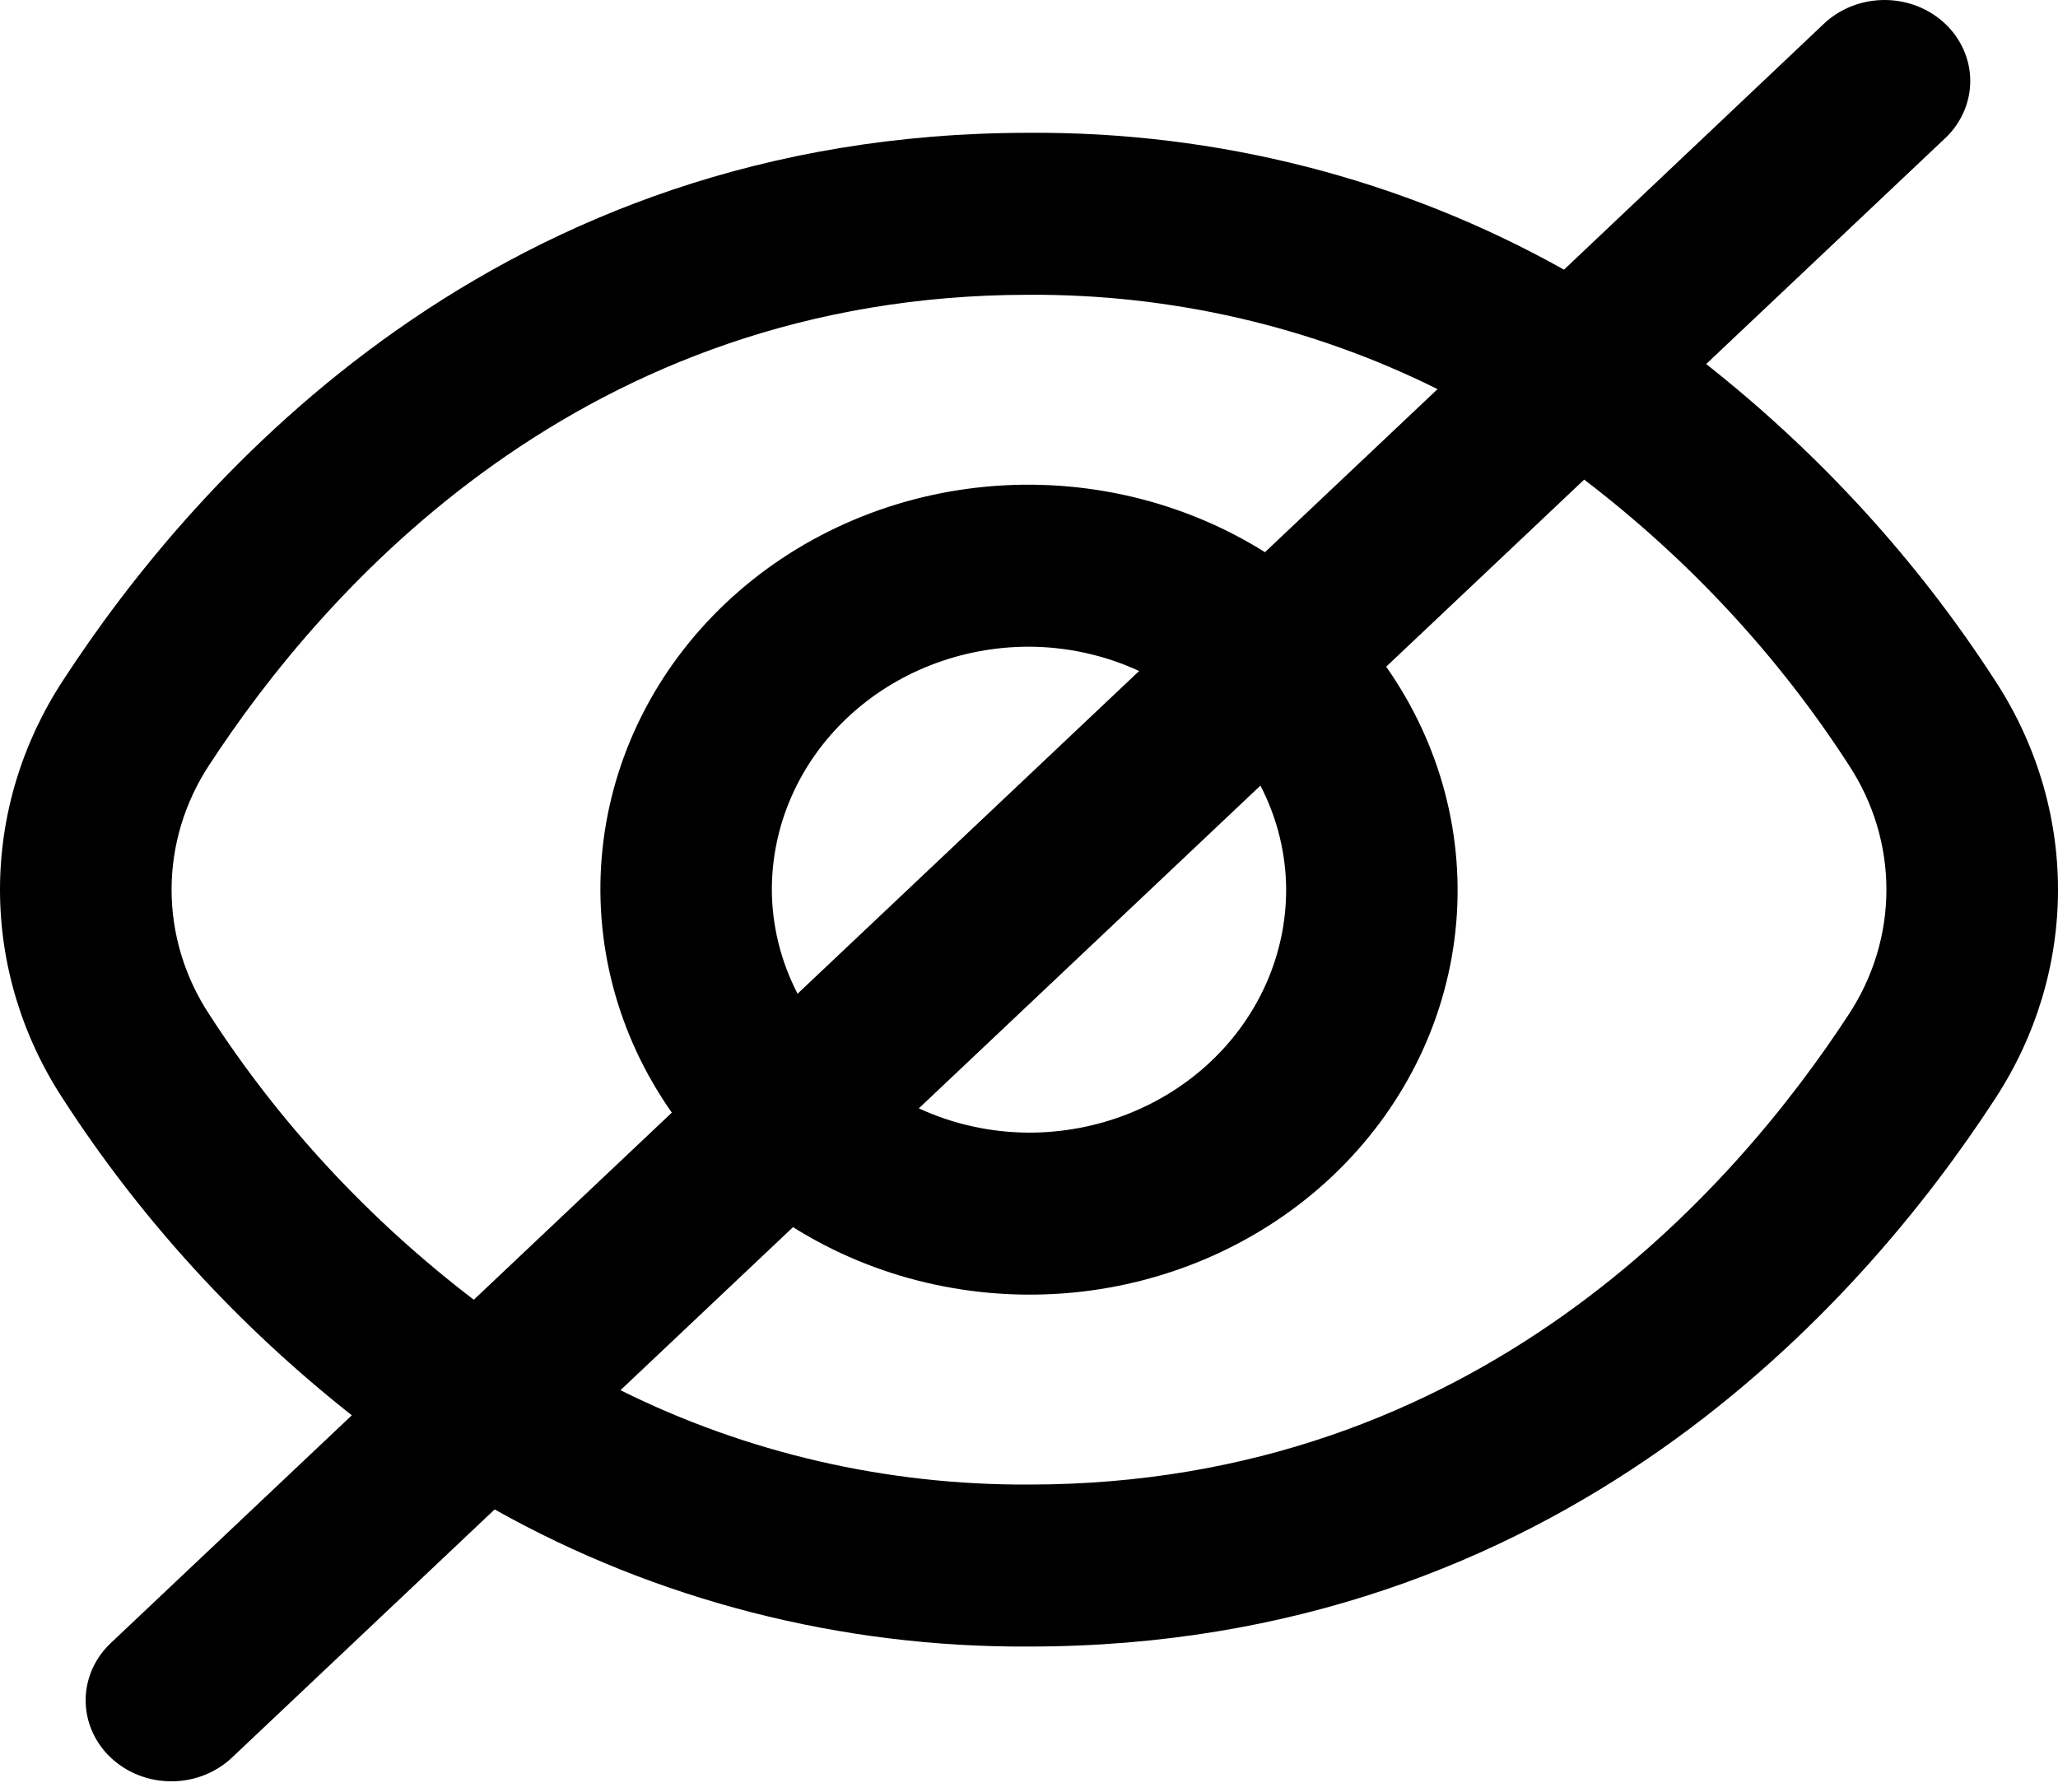 <svg width="155" height="135" viewBox="0 0 155 135" fill="none" xmlns="http://www.w3.org/2000/svg">
<path d="M150.265 51.265C144.437 42.247 137.085 34.192 128.502 27.419L146.579 10.338C147.755 9.188 148.405 7.647 148.391 6.047C148.376 4.448 147.697 2.918 146.5 1.787C145.303 0.656 143.684 0.014 141.991 0C140.298 -0.014 138.667 0.601 137.45 1.712L117.792 20.312C105.605 13.473 91.674 9.908 77.5 10.003C37.531 10.003 14.755 35.856 4.735 51.265C1.64 55.996 0 61.448 0 67.01C0 72.572 1.64 78.024 4.735 82.755C10.563 91.773 17.915 99.828 26.498 106.601L8.421 123.682C7.805 124.245 7.313 124.918 6.975 125.662C6.636 126.407 6.458 127.207 6.451 128.017C6.443 128.827 6.607 129.63 6.931 130.38C7.256 131.13 7.735 131.811 8.341 132.384C8.948 132.956 9.668 133.409 10.462 133.716C11.255 134.023 12.105 134.177 12.963 134.17C13.82 134.163 14.667 133.995 15.455 133.675C16.242 133.355 16.955 132.891 17.55 132.308L37.254 113.69C49.425 120.528 63.34 124.099 77.5 124.018C117.469 124.018 140.245 98.165 150.265 82.755C153.36 78.024 155 72.572 155 67.01C155 61.448 153.36 55.996 150.265 51.265ZM15.736 76.368C13.897 73.556 12.923 70.316 12.923 67.01C12.923 63.705 13.897 60.464 15.736 57.652C24.348 44.439 43.813 22.203 77.5 22.203C88.219 22.147 98.787 24.588 108.269 29.31L95.273 41.59C89.075 37.702 81.644 35.96 74.241 36.659C66.838 37.358 59.92 40.456 54.659 45.427C49.398 50.398 46.12 56.936 45.379 63.931C44.639 70.926 46.483 77.948 50.598 83.804L35.685 97.896C27.777 91.855 21.029 84.573 15.736 76.368ZM96.868 67.01C96.868 71.864 94.827 76.519 91.195 79.951C87.563 83.383 82.637 85.311 77.5 85.311C74.624 85.301 71.788 84.675 69.204 83.481L94.931 59.171C96.195 61.613 96.857 64.293 96.868 67.01ZM58.132 67.01C58.132 62.157 60.173 57.502 63.805 54.069C67.437 50.637 72.363 48.709 77.5 48.709C80.376 48.72 83.212 49.346 85.796 50.539L60.069 74.849C58.806 72.408 58.143 69.728 58.132 67.01ZM139.264 76.368C130.652 89.581 111.187 111.817 77.5 111.817C66.781 111.874 56.213 109.433 46.731 104.71L59.727 92.43C65.925 96.319 73.356 98.061 80.759 97.362C88.162 96.662 95.08 93.564 100.341 88.593C105.602 83.622 108.88 77.085 109.621 70.09C110.361 63.094 108.517 56.073 104.402 50.216L119.315 36.124C127.223 42.165 133.971 49.448 139.264 57.652C141.103 60.464 142.077 63.705 142.077 67.01C142.077 70.316 141.103 73.556 139.264 76.368Z" fill="black"/>
</svg>
